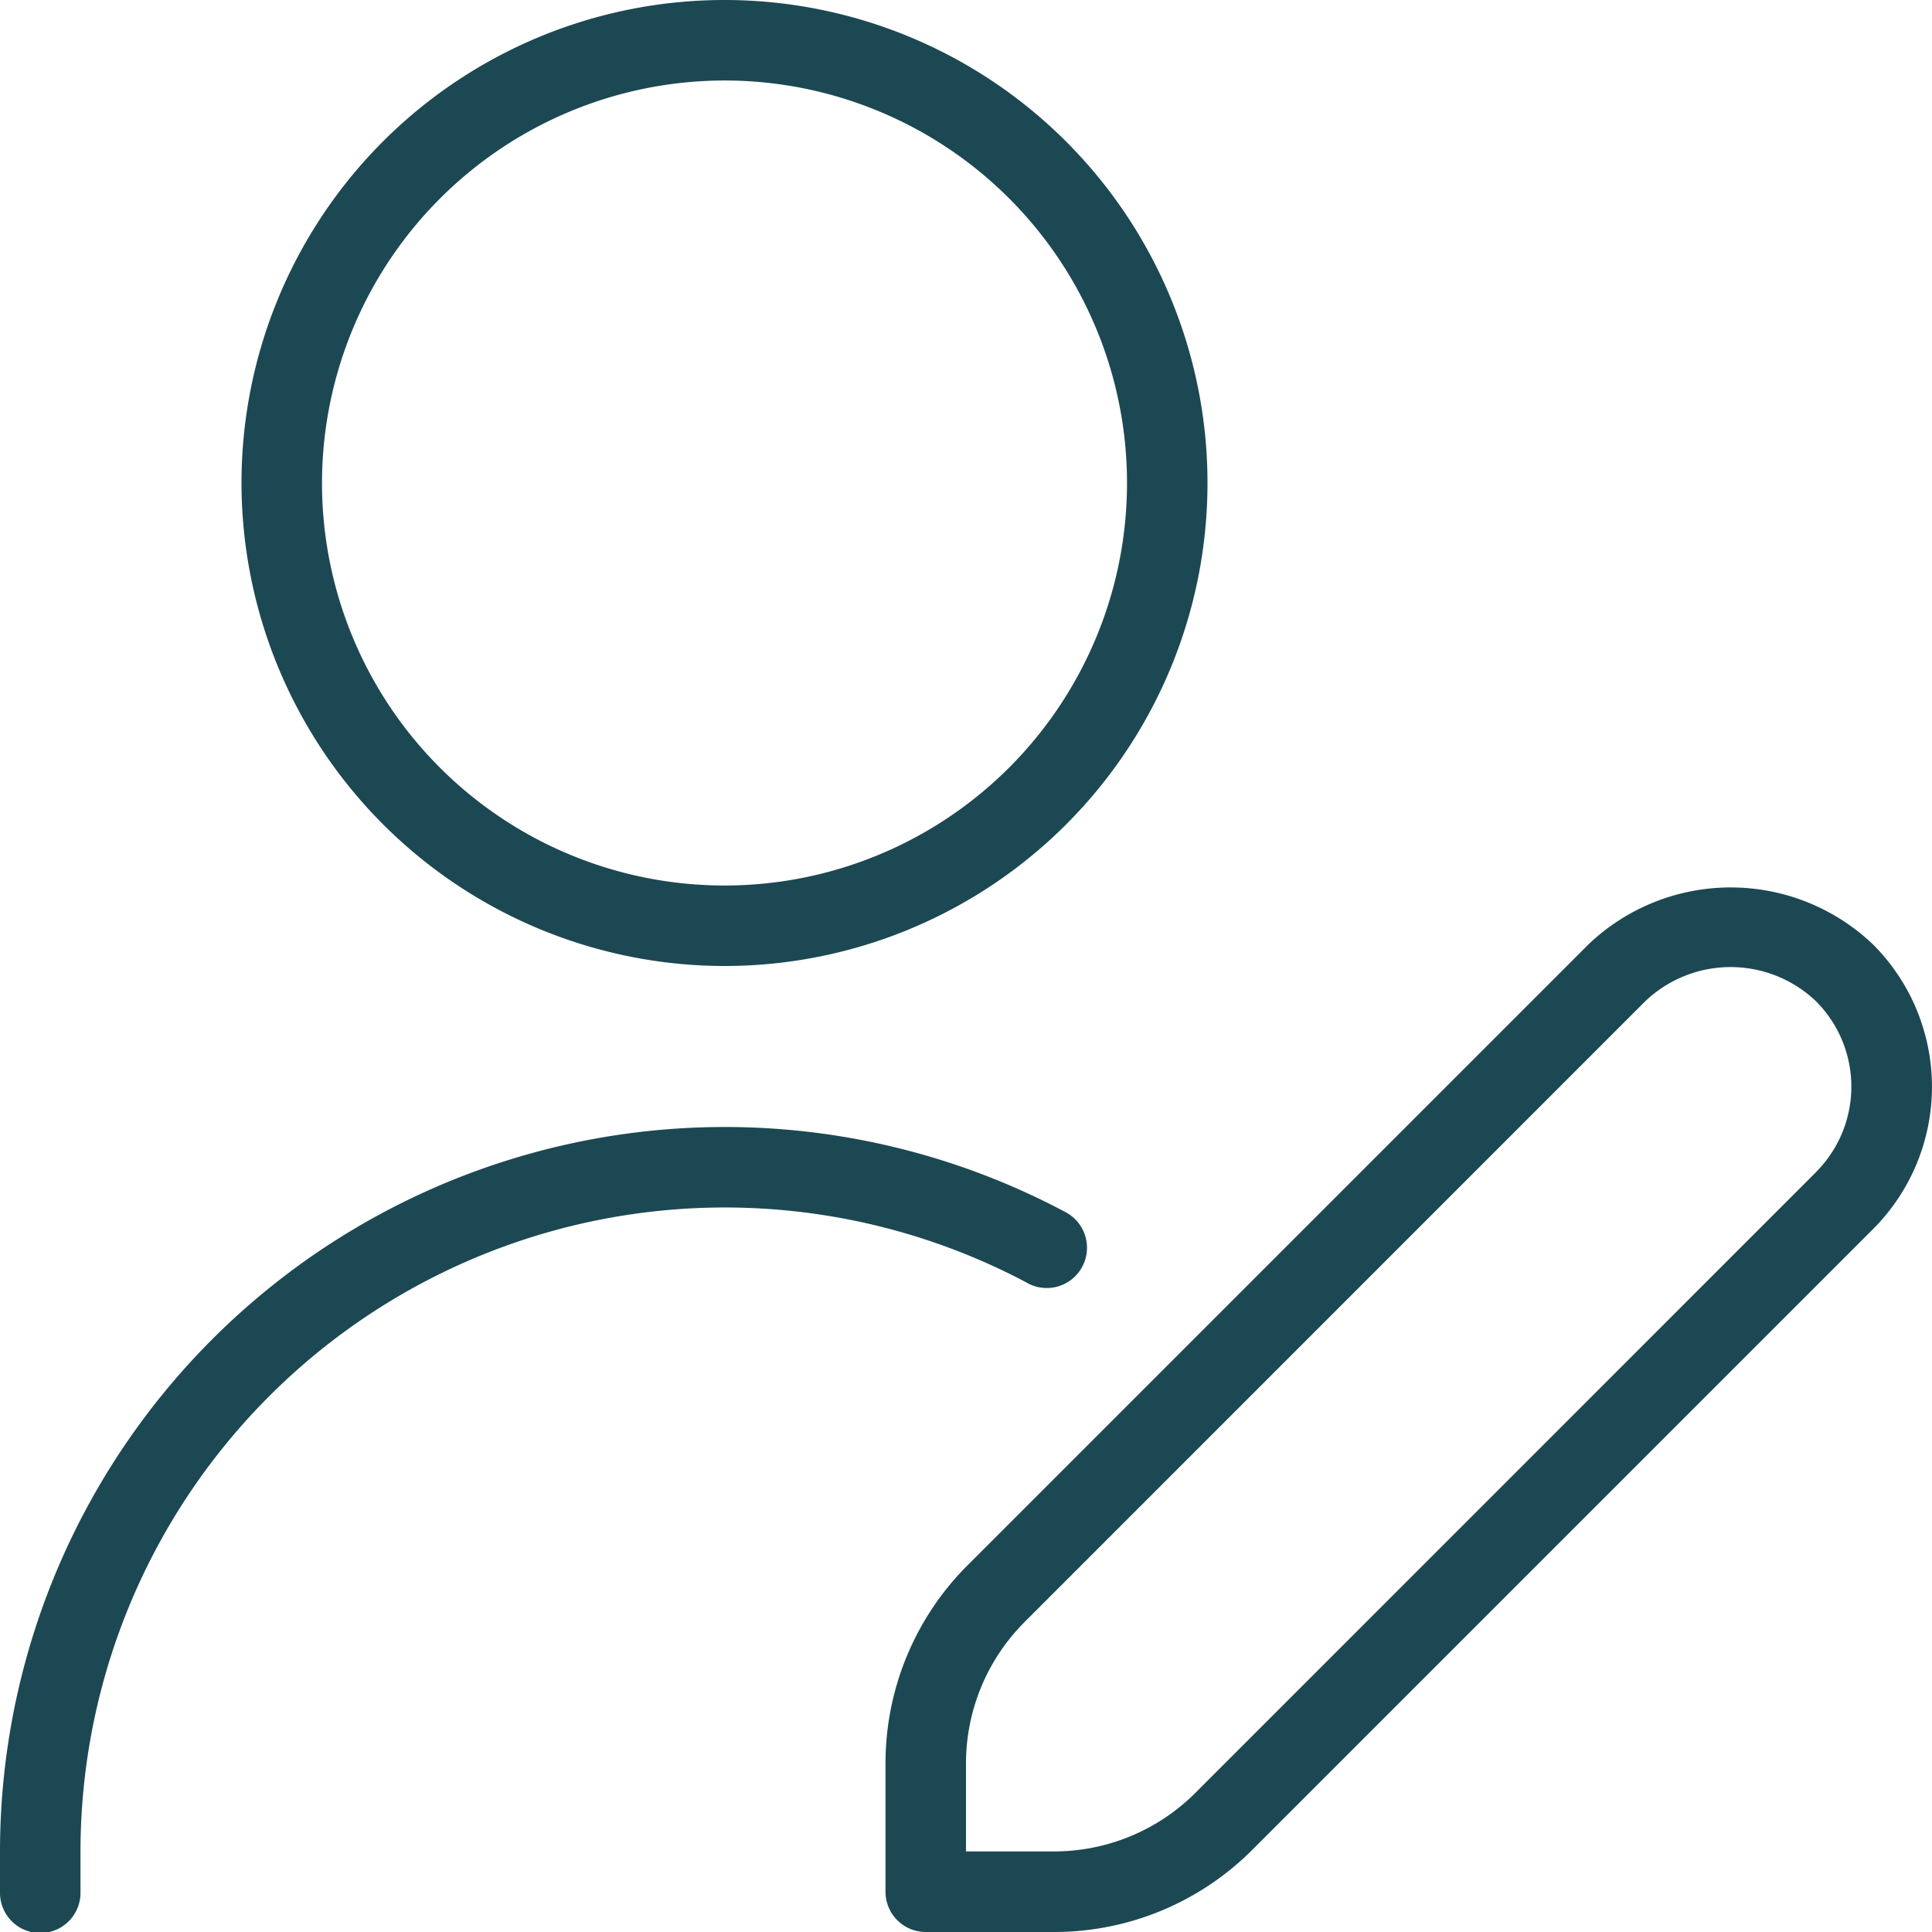 <svg xmlns="http://www.w3.org/2000/svg" width="74" height="74" viewBox="0 0 74 74">
  <path id="user-pen" d="M27.75,37A18.5,18.5,0,1,0,9.25,18.5,18.519,18.519,0,0,0,27.75,37Zm0-33.917A15.417,15.417,0,1,1,12.333,18.5,15.434,15.434,0,0,1,27.75,3.083ZM39.365,49.148A24.678,24.678,0,0,0,3.083,70.917v1.542a1.542,1.542,0,1,1-3.083,0V70.917A27.758,27.758,0,0,1,40.82,46.432a1.542,1.542,0,0,1-1.455,2.72ZM71.74,36.174a7.894,7.894,0,0,0-10.9,0L37.077,59.937a10.721,10.721,0,0,0-3.16,7.631v4.89A1.542,1.542,0,0,0,35.458,74h4.89a10.721,10.721,0,0,0,7.631-3.16L71.743,47.076a7.712,7.712,0,0,0,0-10.9Zm-2.18,8.72L45.8,68.657a7.659,7.659,0,0,1-5.451,2.257H37V67.565a7.664,7.664,0,0,1,2.257-5.451L63.017,38.35a4.739,4.739,0,0,1,6.54,0,4.63,4.63,0,0,1,0,6.543Z" fill="#1c4853"/>
</svg>
